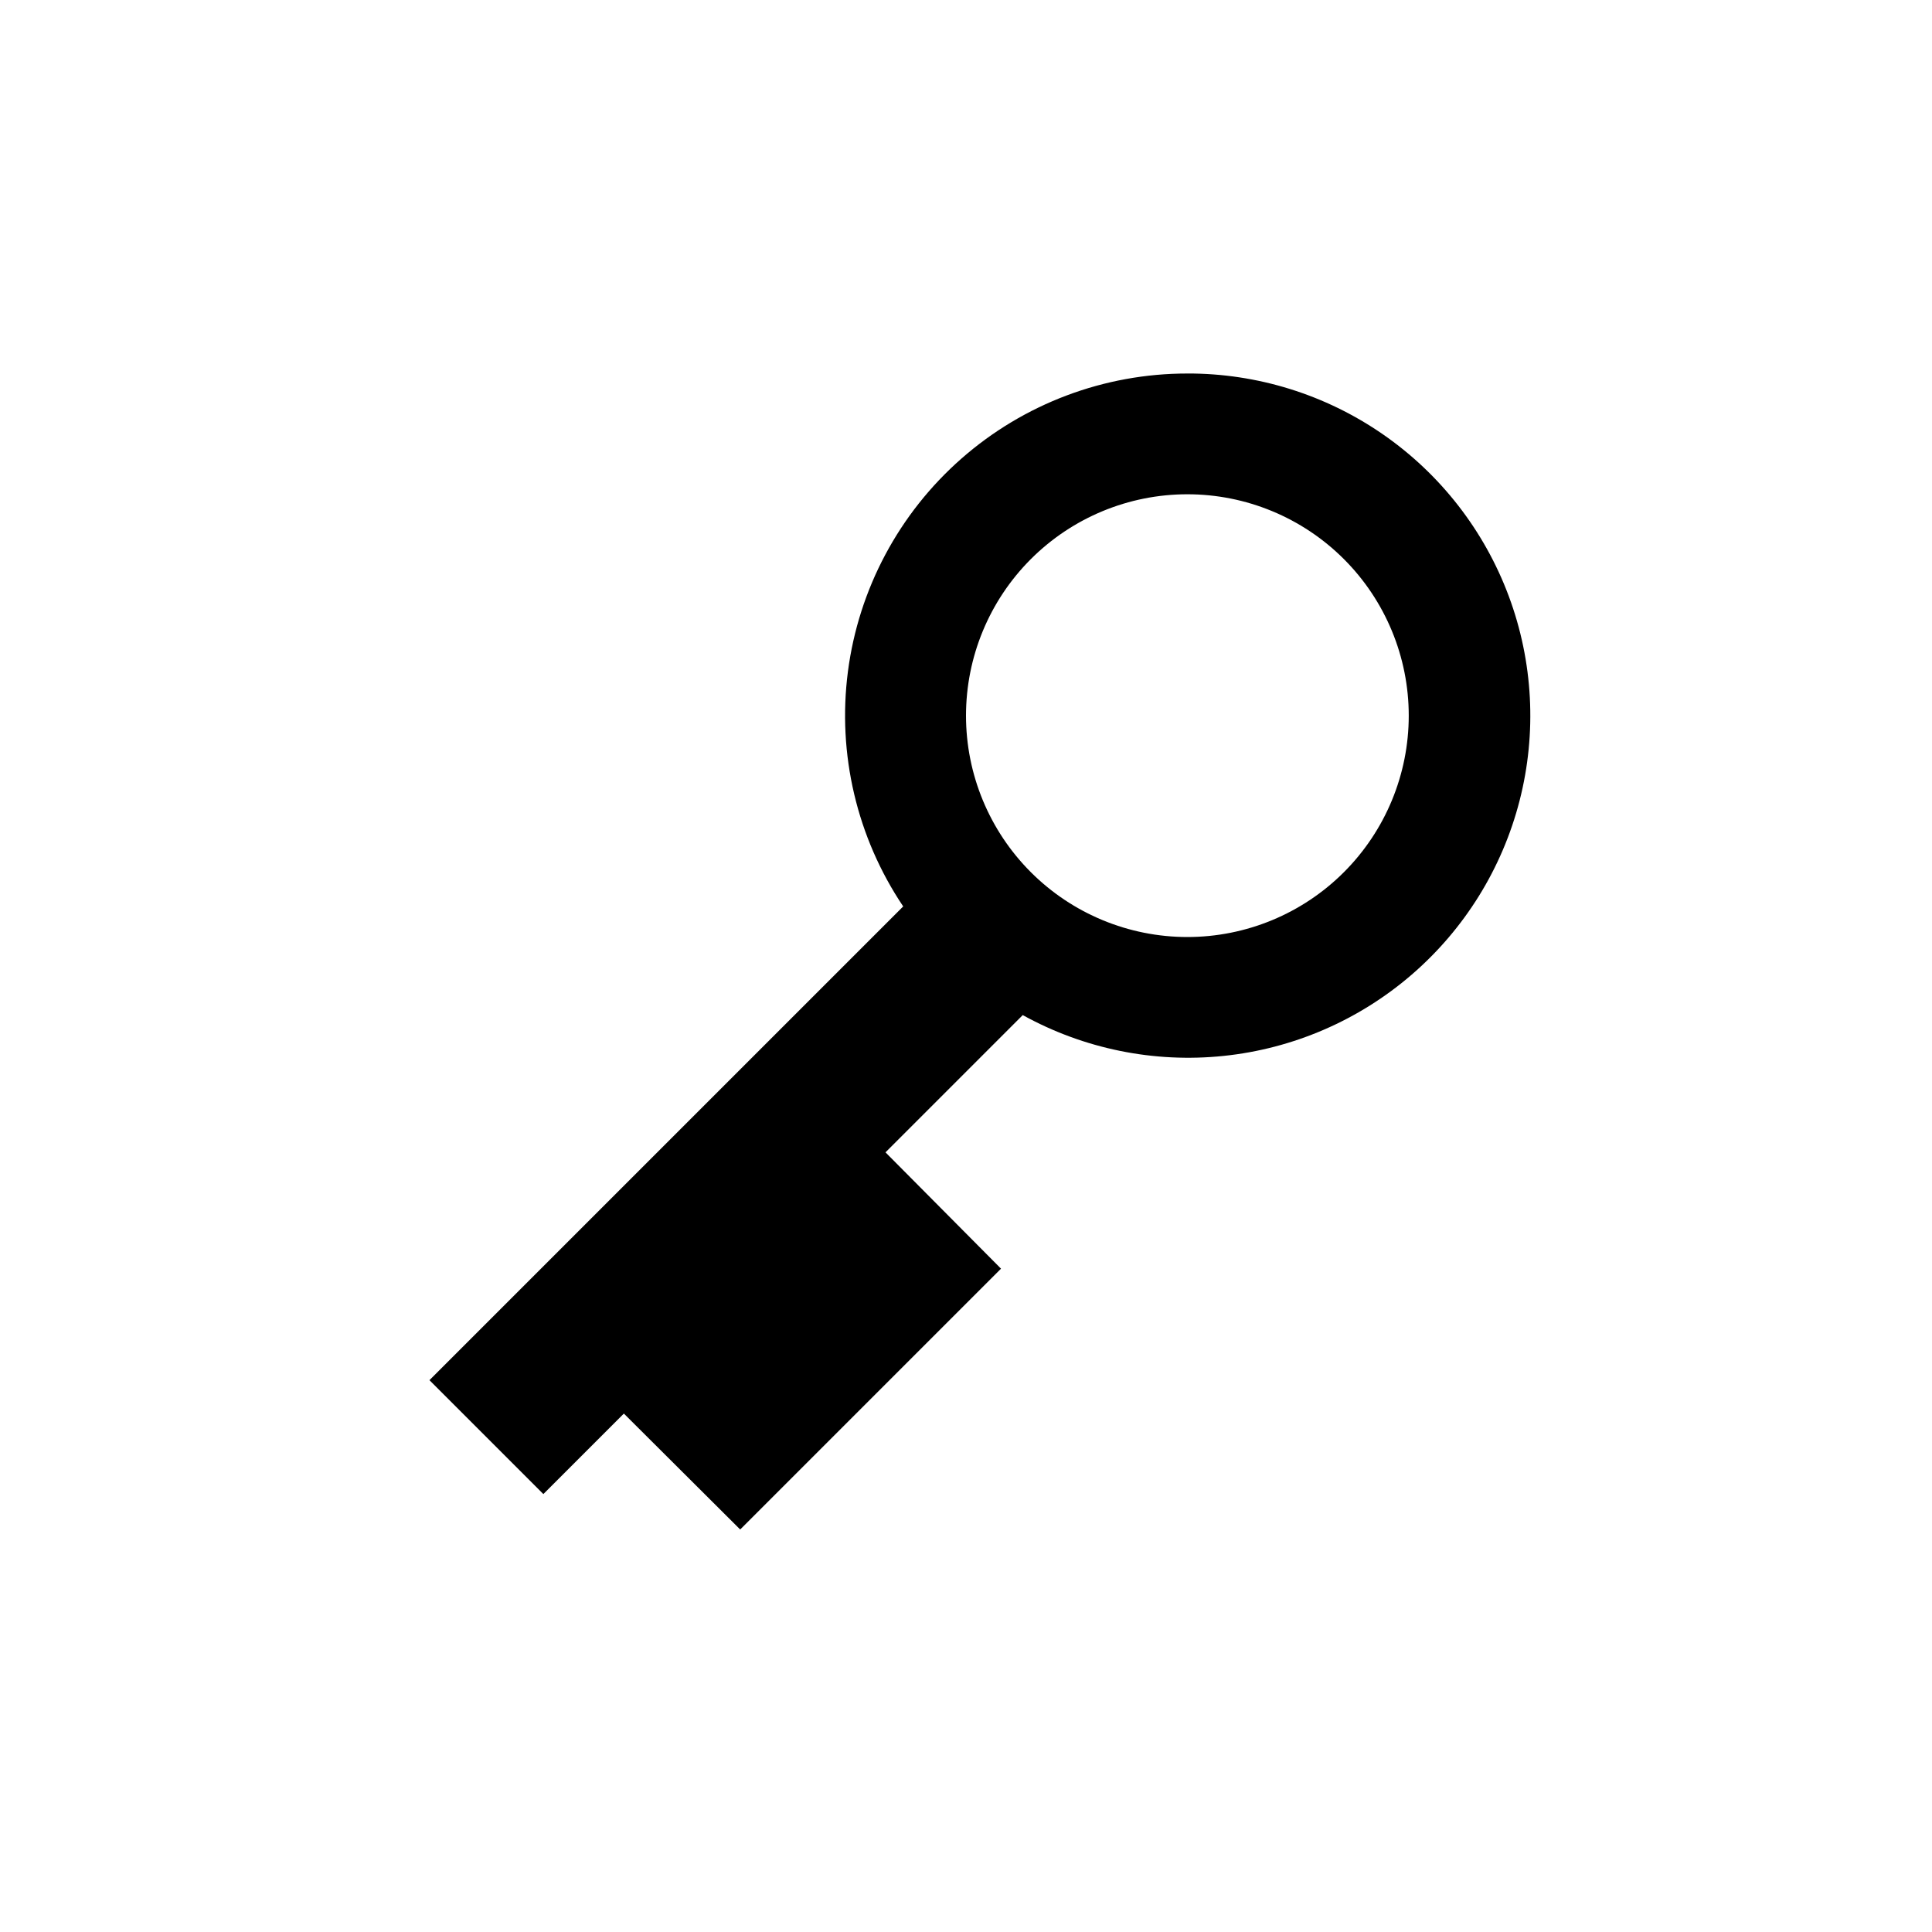 <?xml version="1.0" encoding="UTF-8"?>
<svg width="1200pt" height="1200pt" version="1.1" viewBox="0 0 1200 1200"
    xmlns="http://www.w3.org/2000/svg">
    <path
        d="m737.5 232c-51.629-0.027-101.5 18.742-140.3 52.805-38.801 34.059-63.871 81.078-70.535 132.27-6.66 51.195 5.543 103.07 34.332 145.92l-294.25 294.25 70.75 70.75 50-50 72.25 72 162-162-71.75-72.25 85.25-85.25c37.996 20.992 81.512 29.844 124.69 25.363 43.18-4.477 83.949-22.074 116.83-50.422 32.879-28.344 56.285-66.078 67.074-108.13 10.789-42.047 8.441-86.391-6.727-127.07-15.168-40.672-42.43-75.727-78.117-100.44-35.688-24.715-78.09-37.91-121.5-37.805zm0 350c-36.469 0-71.441-14.488-97.227-40.273-25.785-25.785-40.273-60.758-40.273-97.227s14.488-71.441 40.273-97.227c25.785-25.785 60.758-40.273 97.227-40.273s71.441 14.488 97.227 40.273c25.785 25.785 40.273 60.758 40.273 97.227s-14.488 71.441-40.273 97.227c-25.785 25.785-60.758 40.273-97.227 40.273z" />
</svg>
